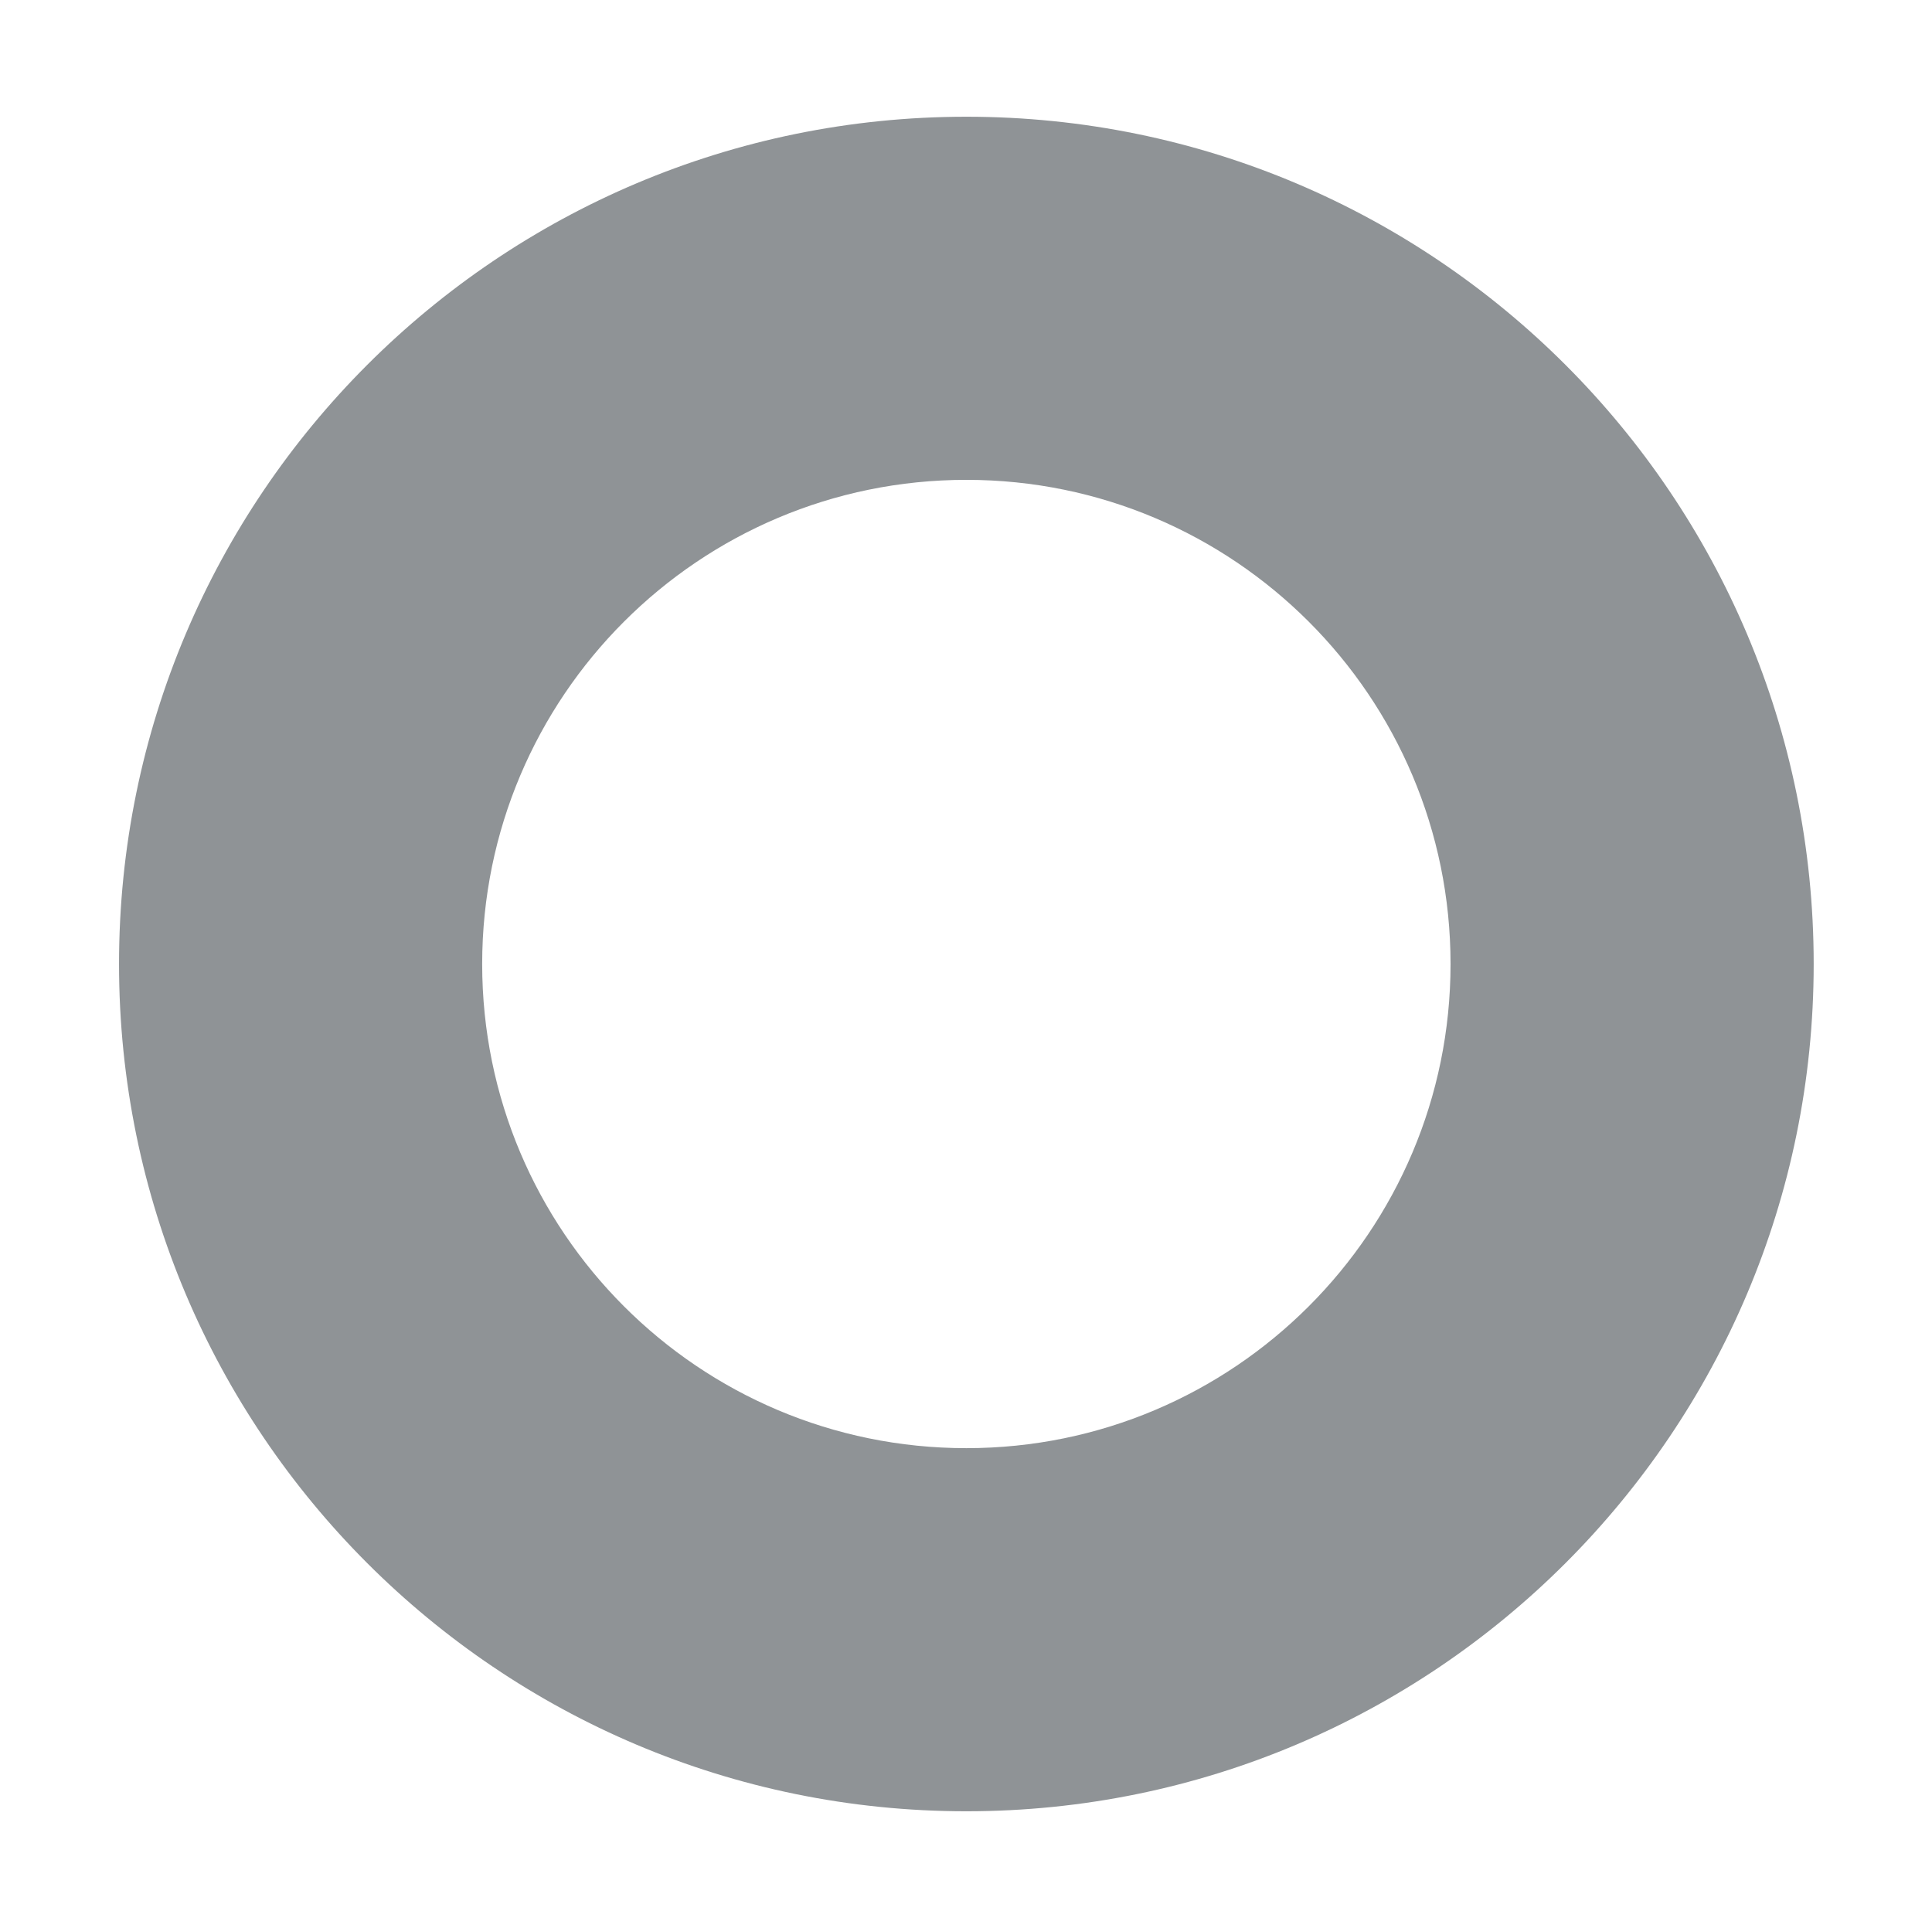 <svg width="501" height="500" viewBox="0 0 501 500" fill="none" xmlns="http://www.w3.org/2000/svg">
<path fill-rule="evenodd" clip-rule="evenodd" d="M470.32 250C470.32 371.352 371.945 469.727 250.594 469.727C129.242 469.727 30.867 371.352 30.867 250C30.867 128.648 129.242 30.273 250.594 30.273C371.945 30.273 470.32 128.648 470.32 250ZM376.151 250C376.151 319.344 319.938 375.558 250.594 375.558C181.25 375.558 125.036 319.344 125.036 250C125.036 180.656 181.25 124.442 250.594 124.442C319.938 124.442 376.151 180.656 376.151 250Z" fill="#8F9396"/>
</svg>
